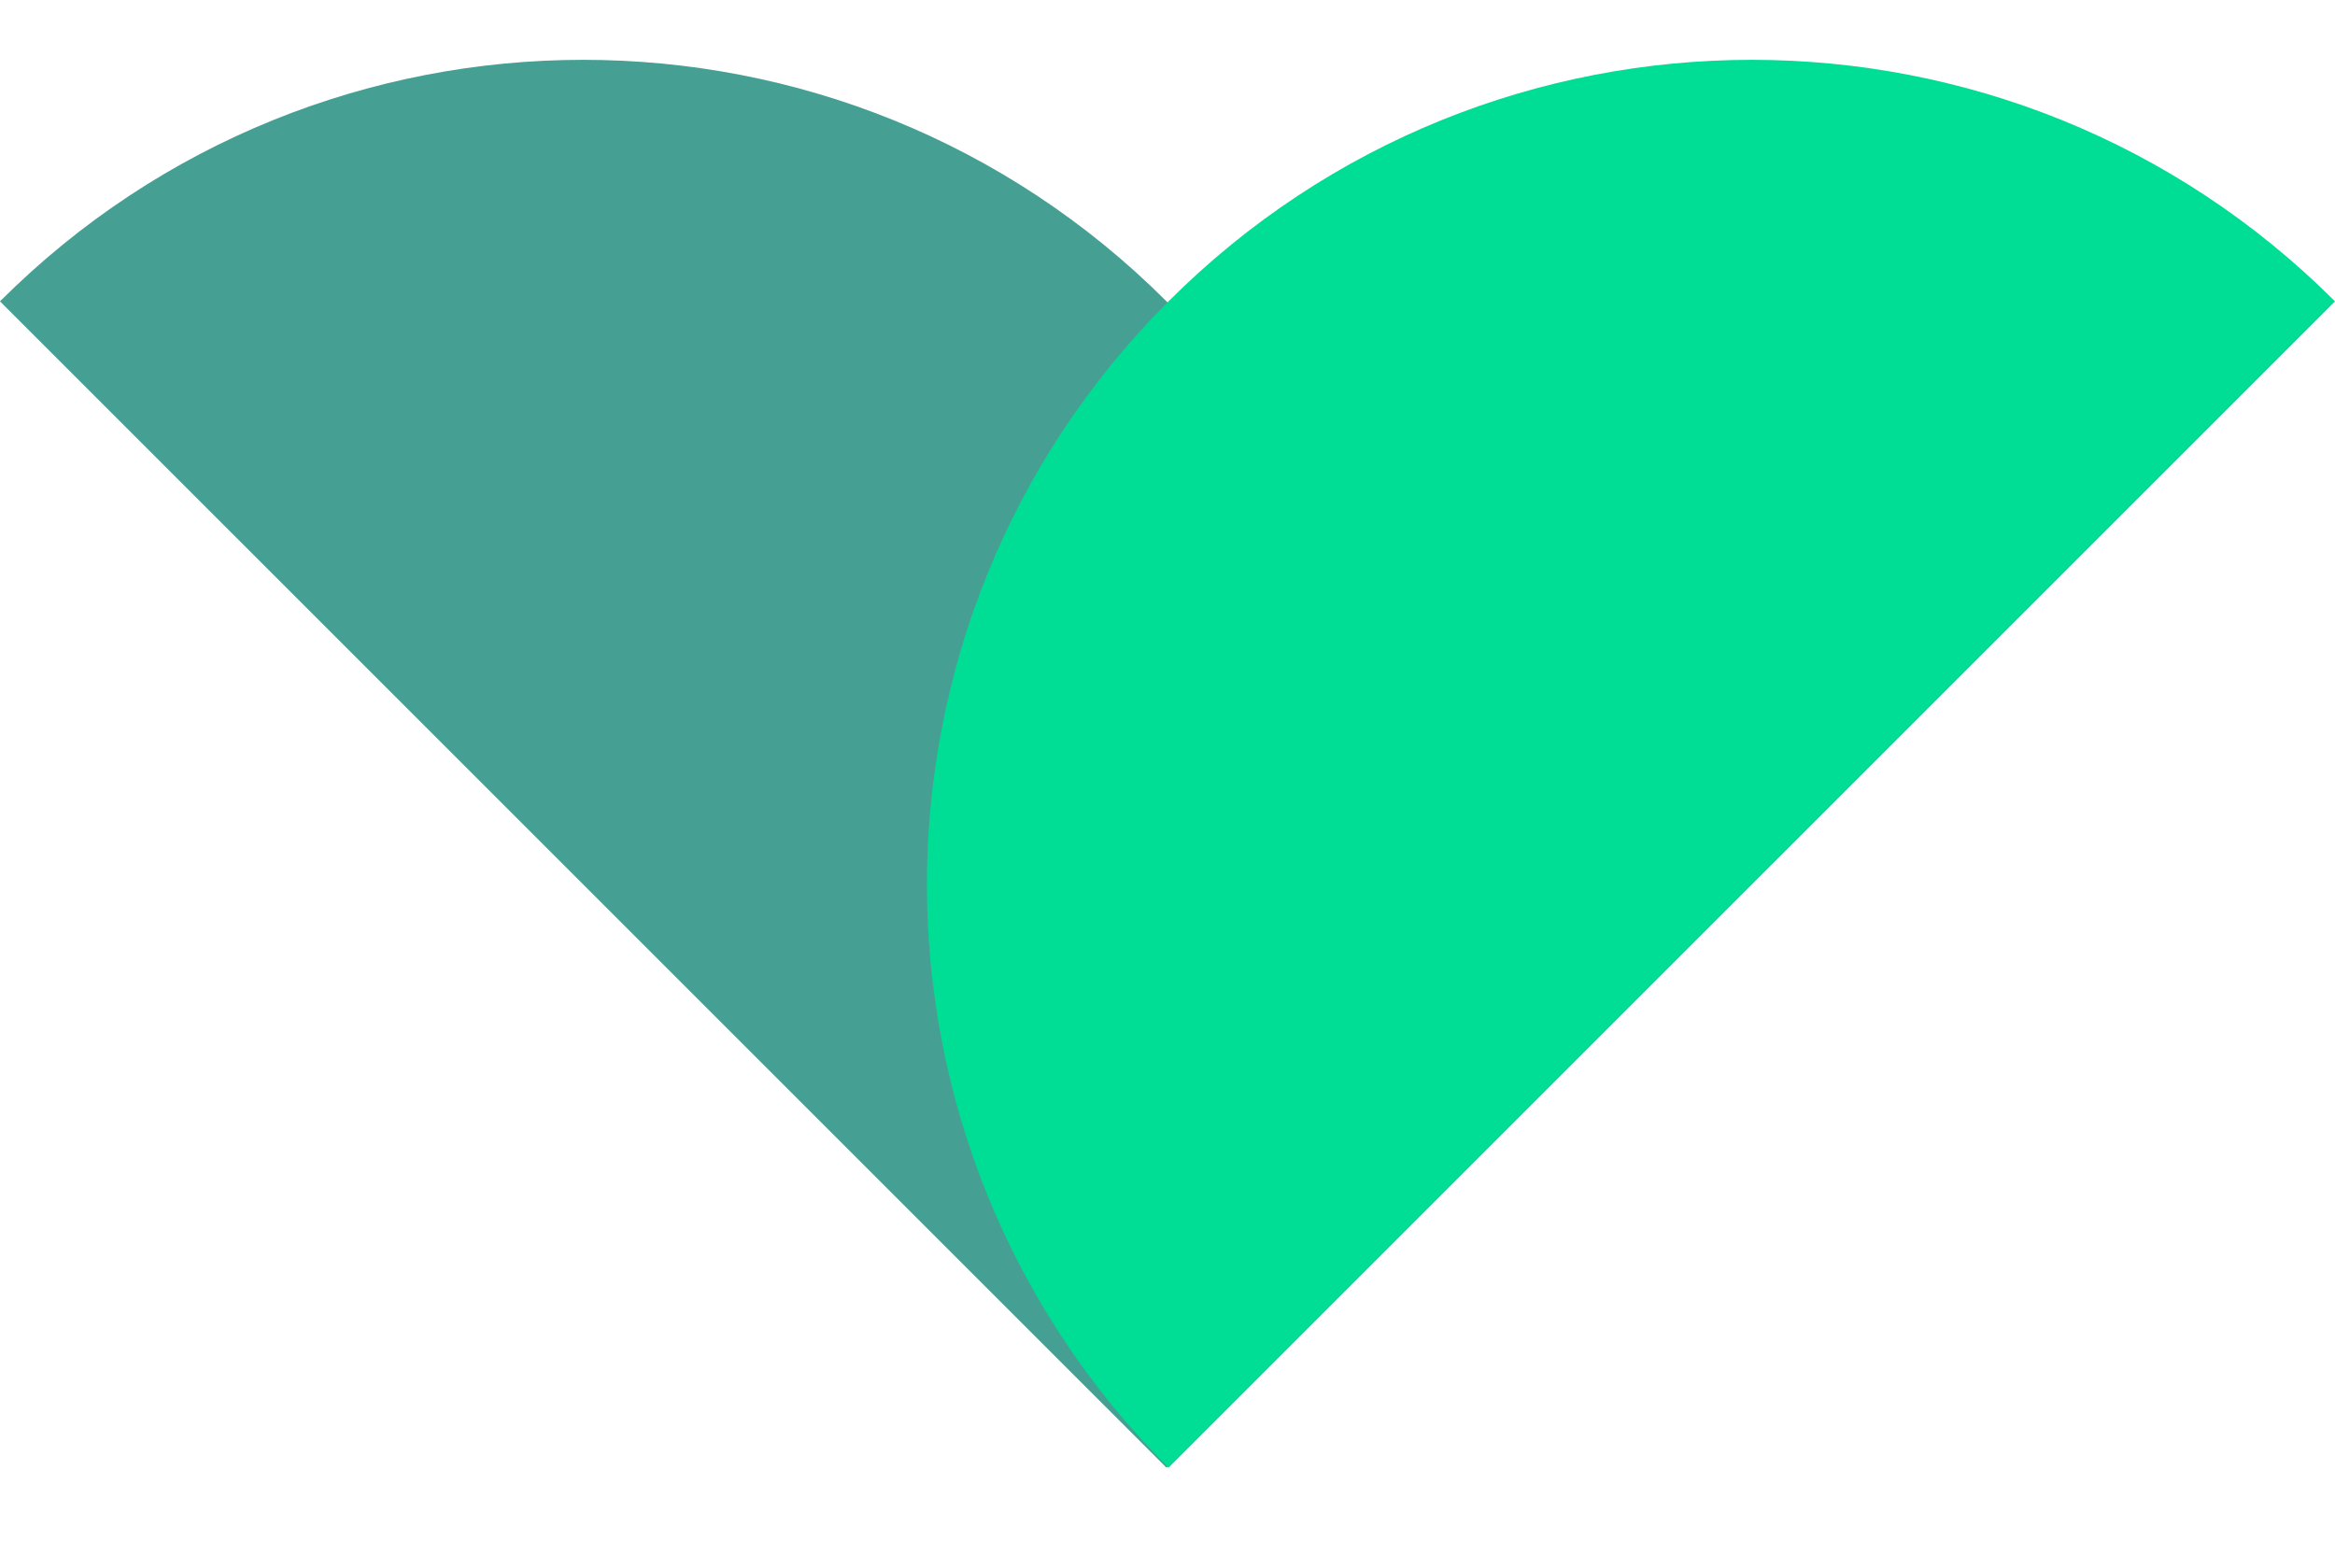 <?xml version="1.0" encoding="utf-8"?>
<!-- Generator: Adobe Illustrator 17.0.0, SVG Export Plug-In . SVG Version: 6.00 Build 0)  -->
<!DOCTYPE svg PUBLIC "-//W3C//DTD SVG 1.1//EN" "http://www.w3.org/Graphics/SVG/1.1/DTD/svg11.dtd">
<svg version="1.1" id="Layer_1" xmlns="http://www.w3.org/2000/svg" xmlns:xlink="http://www.w3.org/1999/xlink" x="0px" y="0px"
	 width="64.033px" height="43px" viewBox="-7.017 0 64.033 43" enable-background="new -7.017 0 64.033 43" xml:space="preserve">
<path fill="#45A093" d="M24.974,40.254L-7.017,8.265c8.832-8.832,23.157-8.832,31.989,0S33.806,31.422,24.974,40.254z"/>
<path fill="#00DD95" d="M25.026,40.254l31.99-31.989c-8.832-8.832-23.157-8.832-31.989,0S16.194,31.422,25.026,40.254z"/>
</svg>
